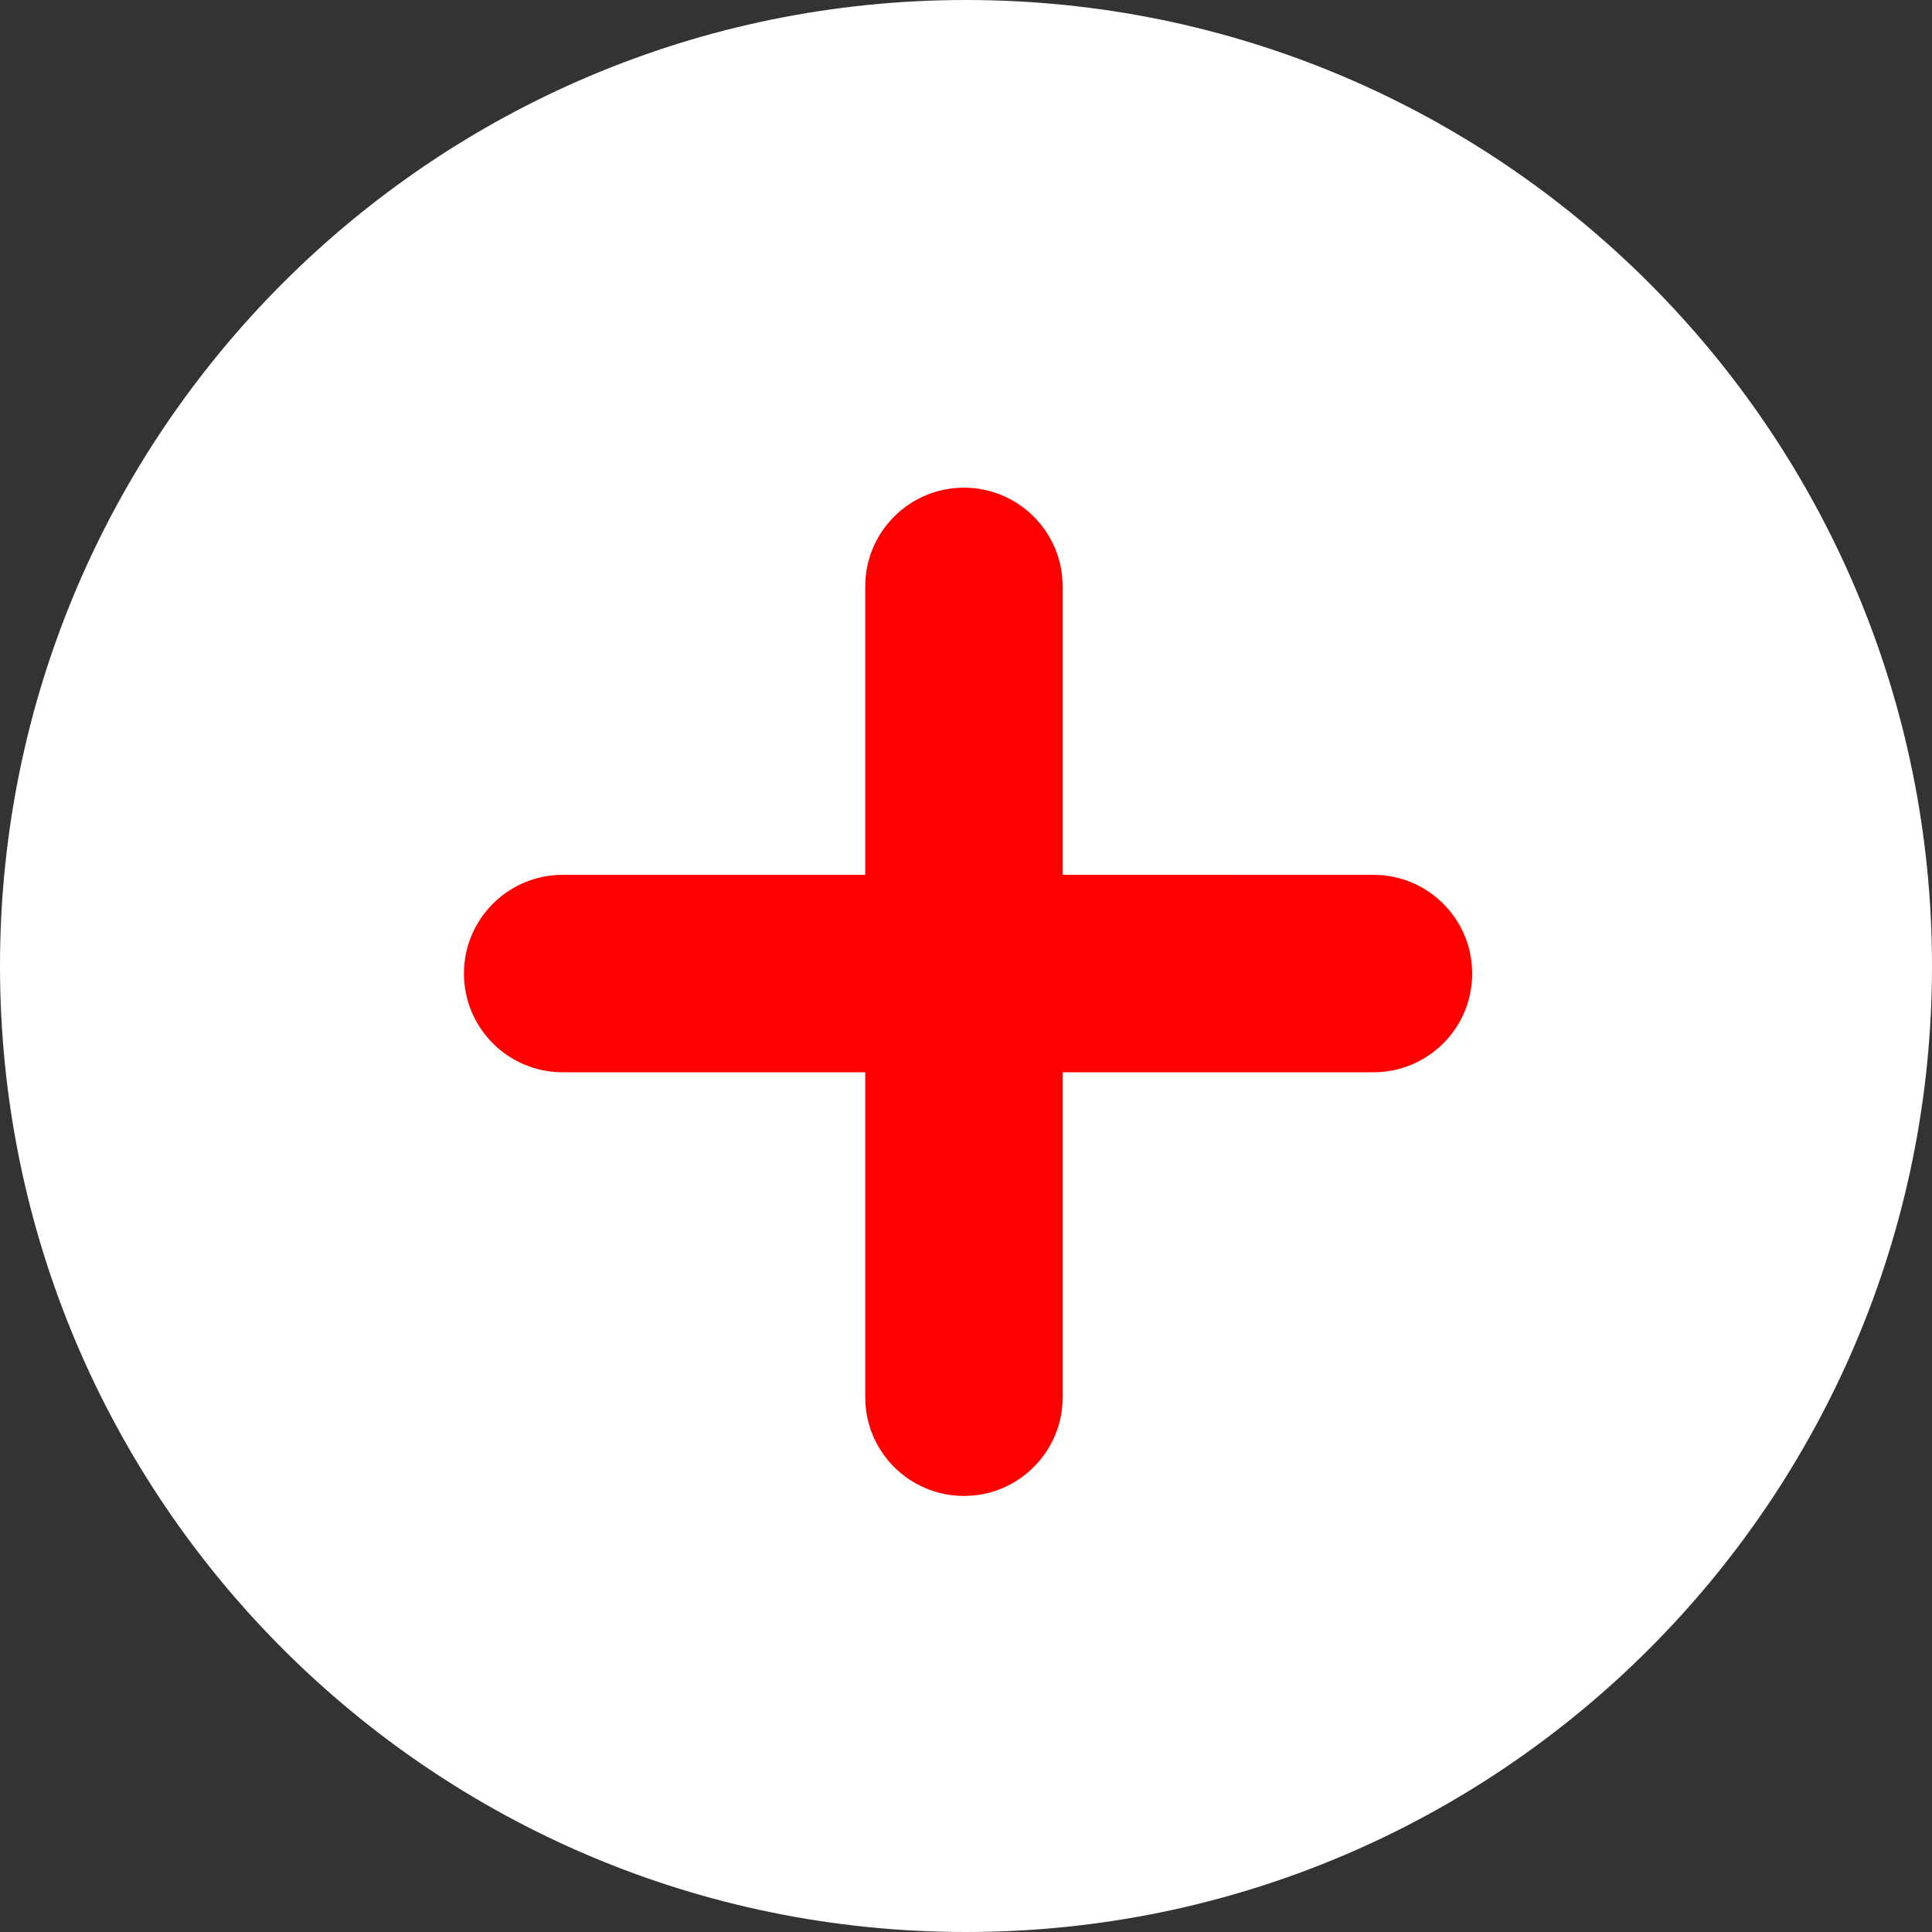 <svg width="40" height="40" viewBox="0 0 40 40" fill="none" xmlns="http://www.w3.org/2000/svg">
<rect x="0" y="0" width="40" height="40" fill="#333333" stroke="none"/>
<g clip-path="url(#clip0_101_4)">
<circle cx="20" cy="20" r="14" fill="red"/>
<path d="M20 0C8.955 0 0 8.954 0 20C0 31.045 8.954 40 20 40C31.045 40 40 31.045 40 20C40 8.954 31.045 0 20 0ZM28.437 22.2H22.001V28.929C22.001 30.057 21.086 30.972 19.958 30.972C18.829 30.972 17.914 30.057 17.914 28.928V22.2H11.649C10.521 22.2 9.606 21.285 9.606 20.156C9.606 19.028 10.521 18.113 11.649 18.113L17.914 18.113V12.141C17.914 11.012 18.829 10.097 19.957 10.097C21.086 10.097 22.001 11.012 22.001 12.141L22.001 18.112L28.437 18.113C29.565 18.112 30.481 19.028 30.48 20.157C30.481 21.285 29.565 22.2 28.437 22.2Z" fill="white"/>
</g>
<defs>
<clipPath id="clip0_101_4">
<rect width="40" height="40" fill="white"/>
</clipPath>
</defs>
</svg>
